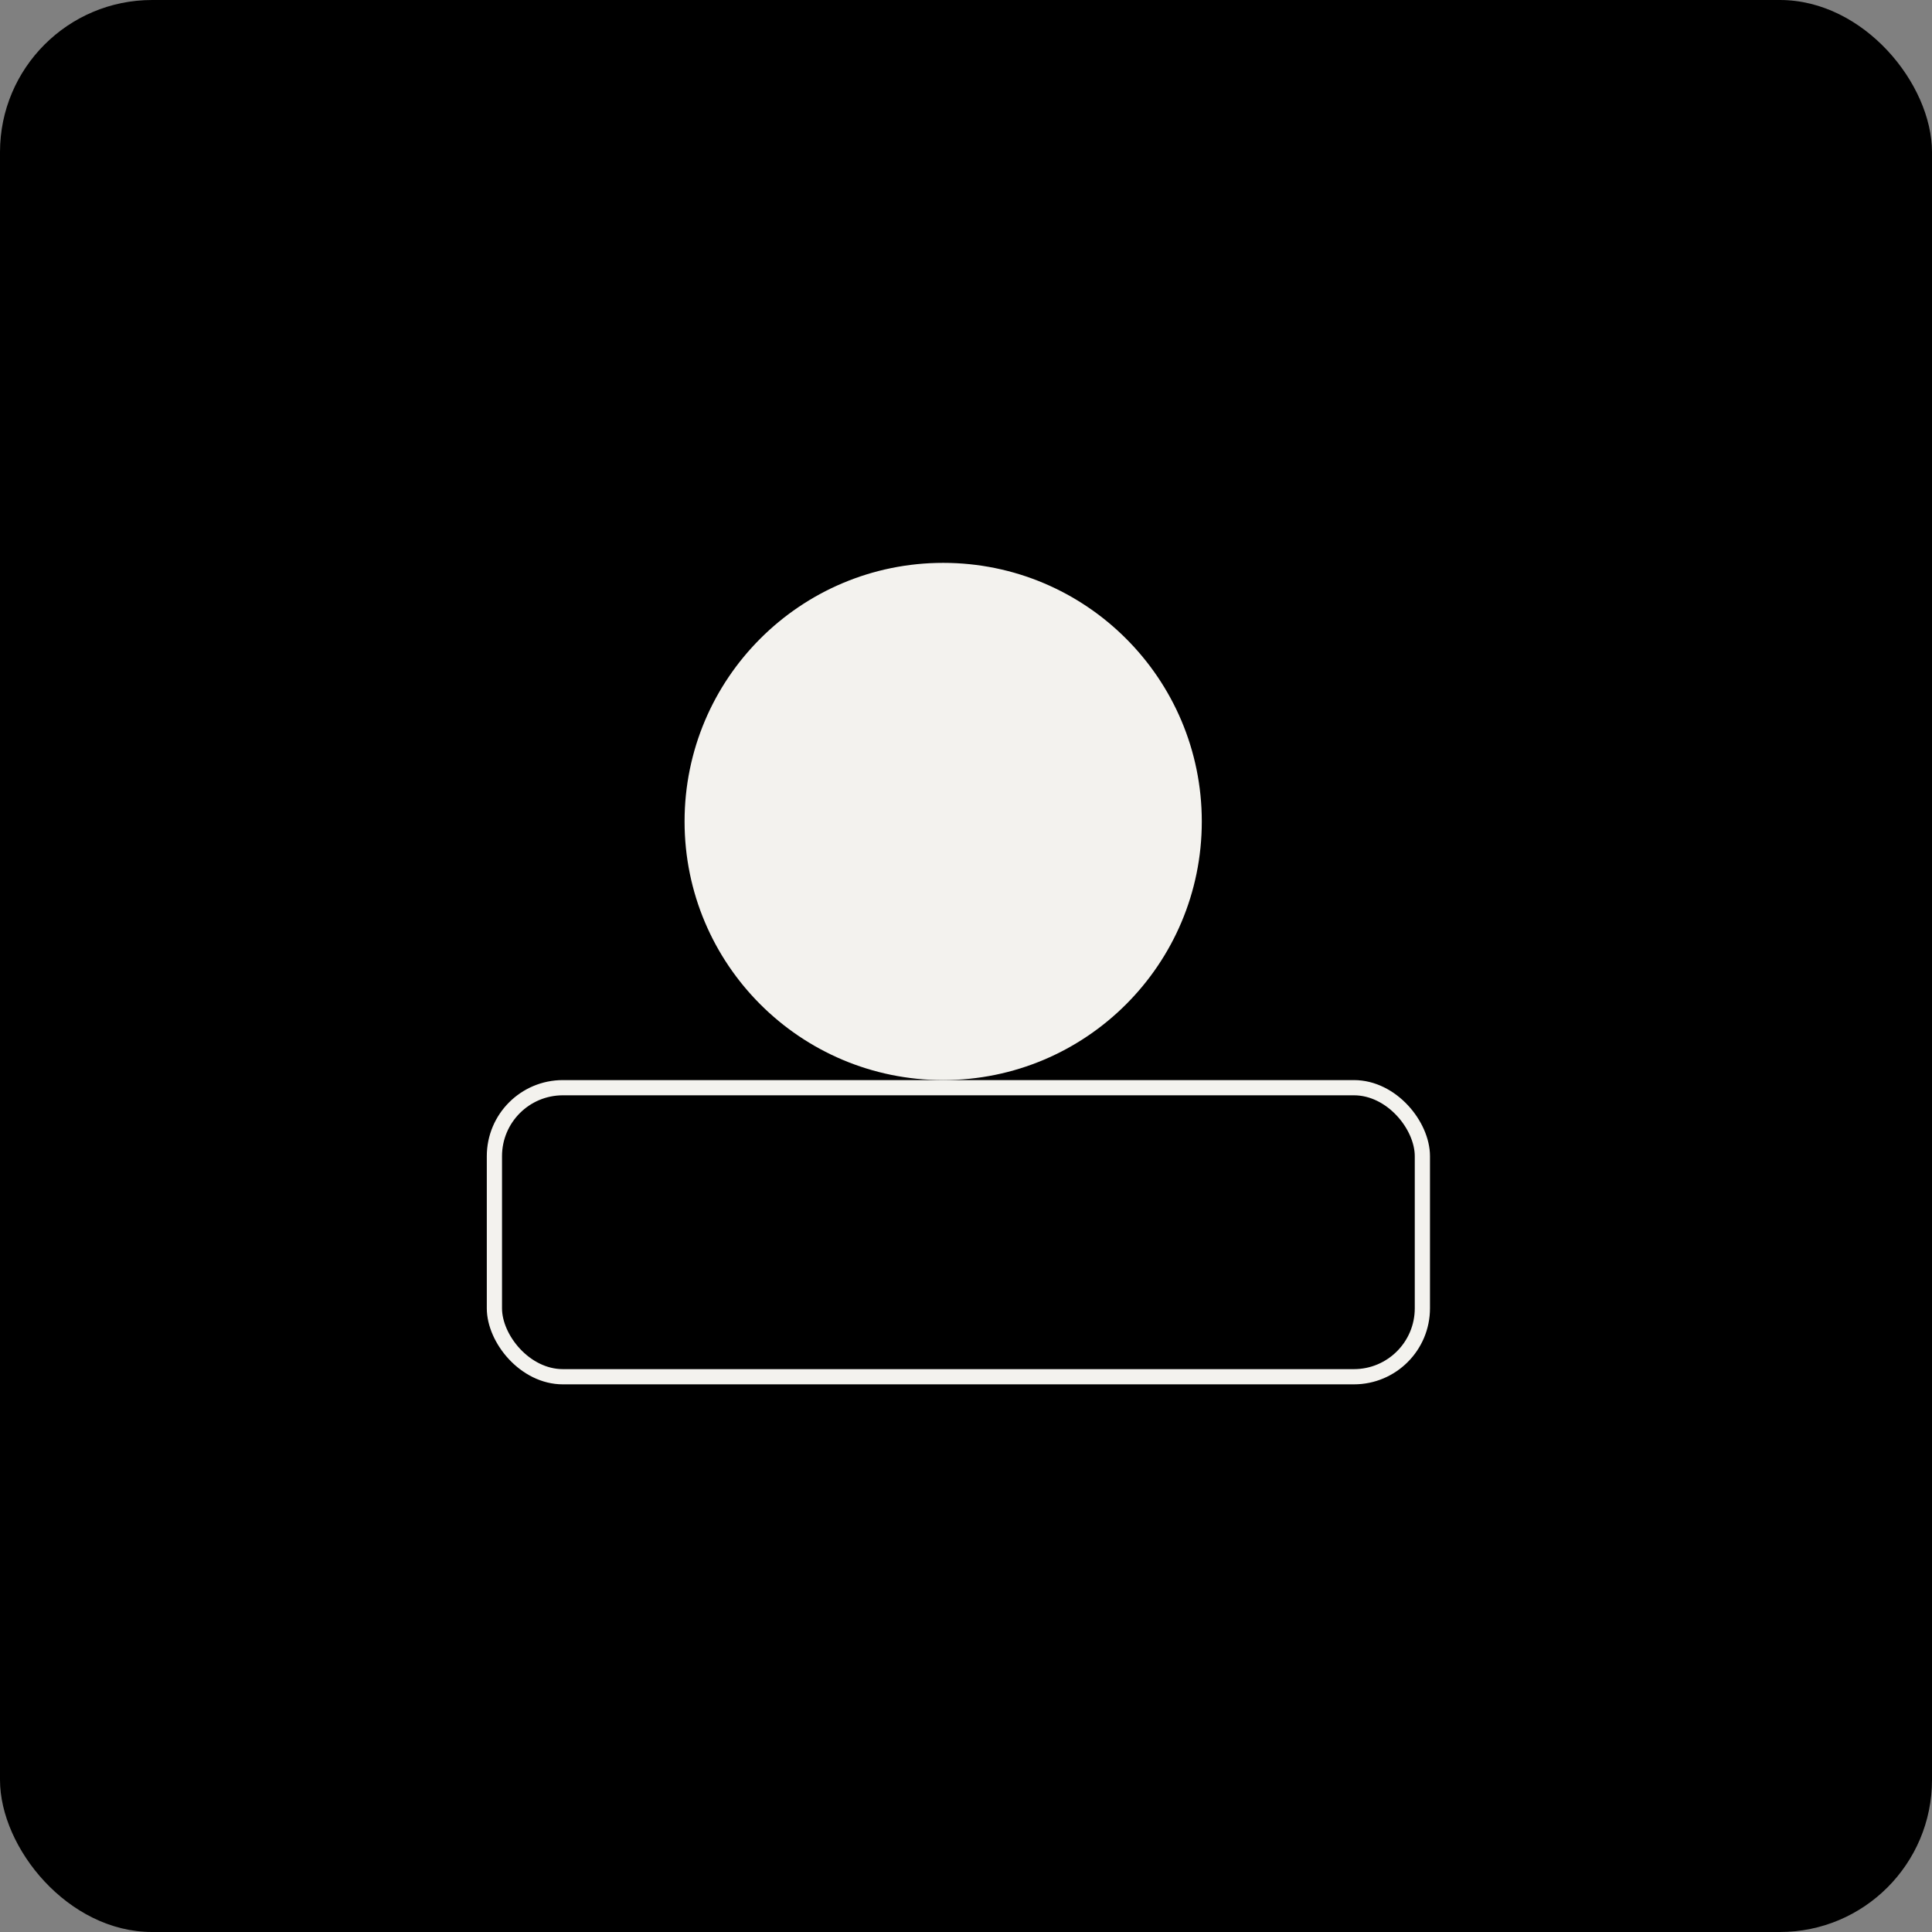 <svg width="127" height="127" viewBox="0 0 127 127" fill="none" xmlns="http://www.w3.org/2000/svg">
<rect x="0" y="0" width="127" height="127" fill="#808080" stroke="none"/>
<rect width="127" height="127" rx="10" fill="black"/>
<circle cx="62" cy="54" r="17" fill="#F3F2EE"/>
<rect x="32.5" y="71.5" width="61" height="19" rx="4.5" stroke="#F3F2EE"/>
</svg>

